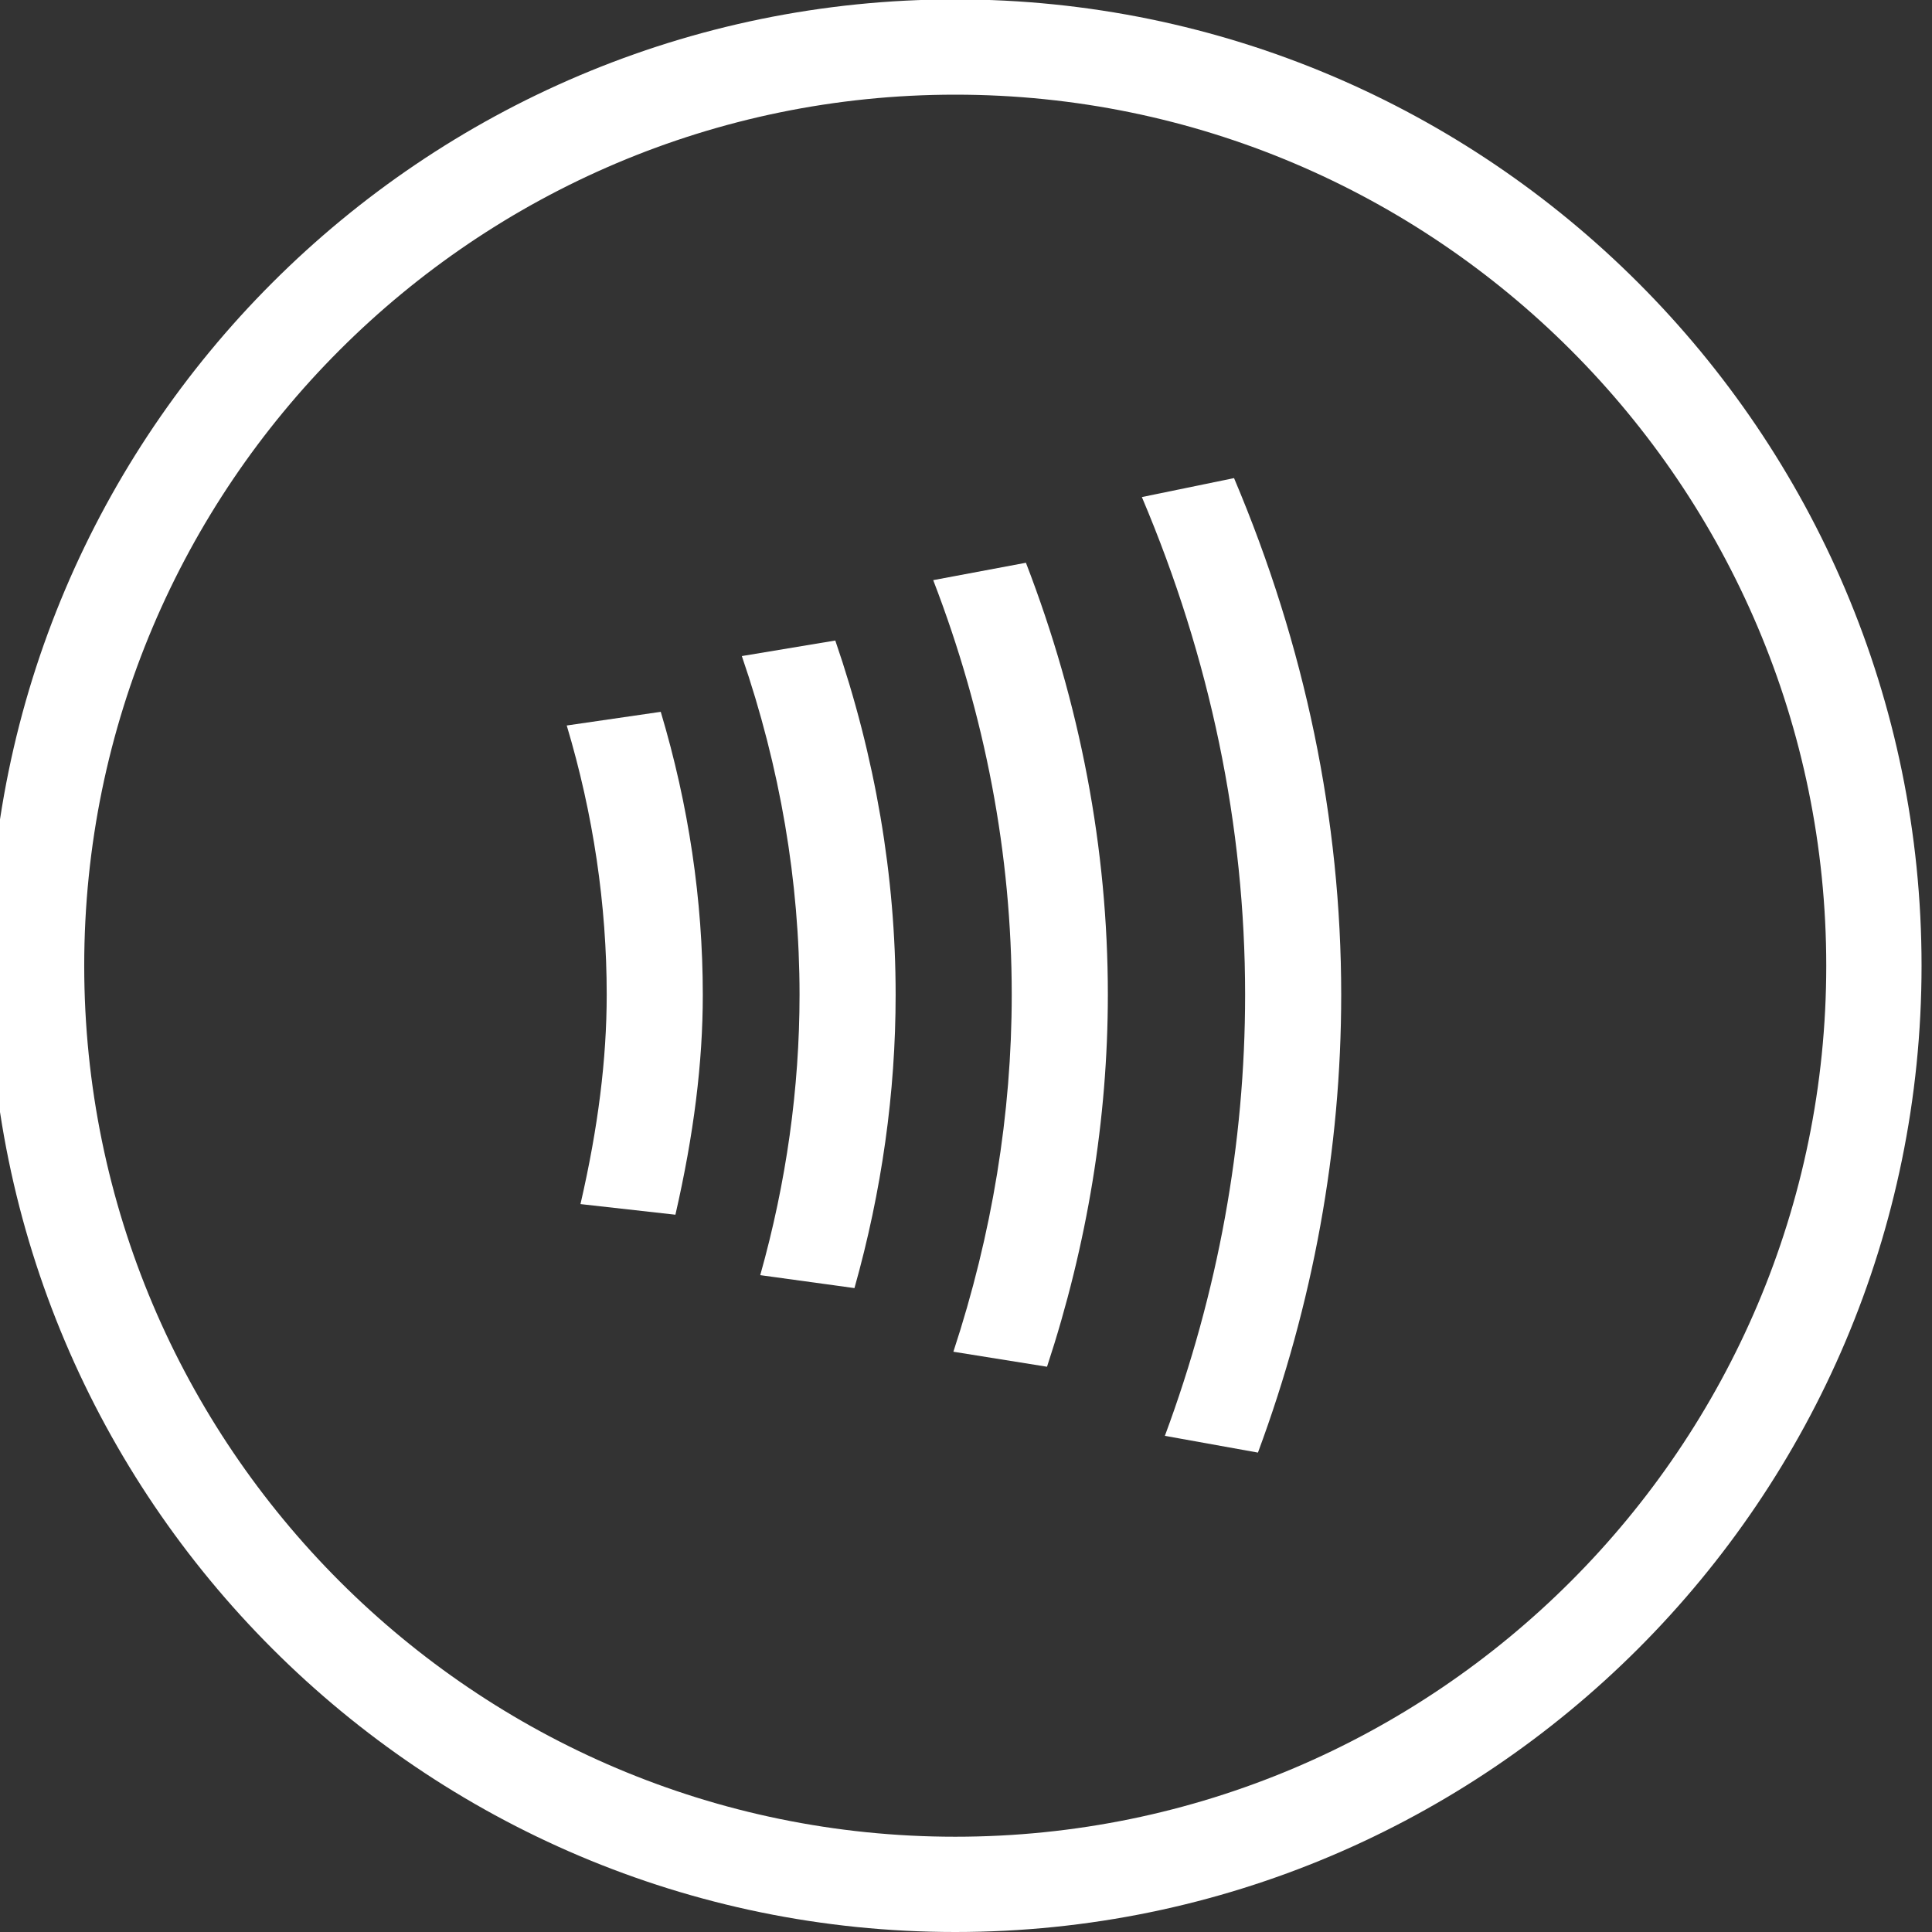 <?xml version="1.0" encoding="utf-8"?>
<!-- Generator: Adobe Illustrator 16.2.1, SVG Export Plug-In . SVG Version: 6.00 Build 0)  -->
<!DOCTYPE svg PUBLIC "-//W3C//DTD SVG 1.1//EN" "http://www.w3.org/Graphics/SVG/1.1/DTD/svg11.dtd">
<svg version="1.1" id="Layer_1" xmlns="http://www.w3.org/2000/svg" xmlns:xlink="http://www.w3.org/1999/xlink" x="0px" y="0px"
	 width="64px" height="64px" viewBox="0 0 64 64" enable-background="new 0 0 64 64" xml:space="preserve">
<rect x="0" y="0" width="64" height="64" fill="#333333" stroke="none"/>
<g>
	<g>
		<path fill="#FFFFFF" d="M31.644,64c-17.65,0-32.01-14.359-32.01-32.01c0-17.65,14.36-32.01,32.01-32.01s32.01,14.36,32.01,32.01
			C63.653,49.641,49.294,64,31.644,64z M31.644,3.136C15.733,3.136,2.79,16.08,2.79,31.99c0,15.91,12.944,28.854,28.854,28.854
			S60.497,47.899,60.497,31.99C60.497,16.08,47.554,3.136,31.644,3.136z"/>
	</g>
	<g>
		<g>
			<g>
				<path fill="#FFFFFF" d="M41.671,48.119l-3.083-0.555c1.763-4.751,2.658-9.668,2.658-14.614c0-5.581-1.15-11.127-3.42-16.484
					l3.053-0.628c2.356,5.561,3.55,11.318,3.55,17.112C44.429,38.084,43.5,43.188,41.671,48.119z"/>
			</g>
		</g>
		<g>
			<g>
				<path fill="#FFFFFF" d="M34.684,45.275l-3.102-0.497c1.283-3.9,1.933-7.88,1.933-11.828c0-4.635-0.876-9.255-2.601-13.732
					l3.071-0.576c1.8,4.666,2.714,9.479,2.714,14.308C36.698,37.064,36.021,41.211,34.684,45.275z"/>
			</g>
		</g>
		<g>
			<g>
				<path fill="#FFFFFF" d="M28.305,42.67l-3.121-0.429c0.863-3.066,1.302-6.192,1.302-9.291c0-3.75-0.643-7.524-1.912-11.217
					l3.096-0.515c1.327,3.861,1.999,7.808,1.999,11.732C29.67,36.193,29.209,39.462,28.305,42.67z"/>
			</g>
		</g>
		<g>
			<g>
				<path fill="#FFFFFF" d="M22.374,40.239l-3.145-0.352c0.586-2.538,0.869-4.807,0.869-6.937c0-2.978-0.444-5.978-1.324-8.917
					l3.114-0.453c0.924,3.087,1.393,6.24,1.393,9.37C23.282,35.201,22.983,37.584,22.374,40.239z"/>
			</g>
		</g>
	</g>
</g>
</svg>
